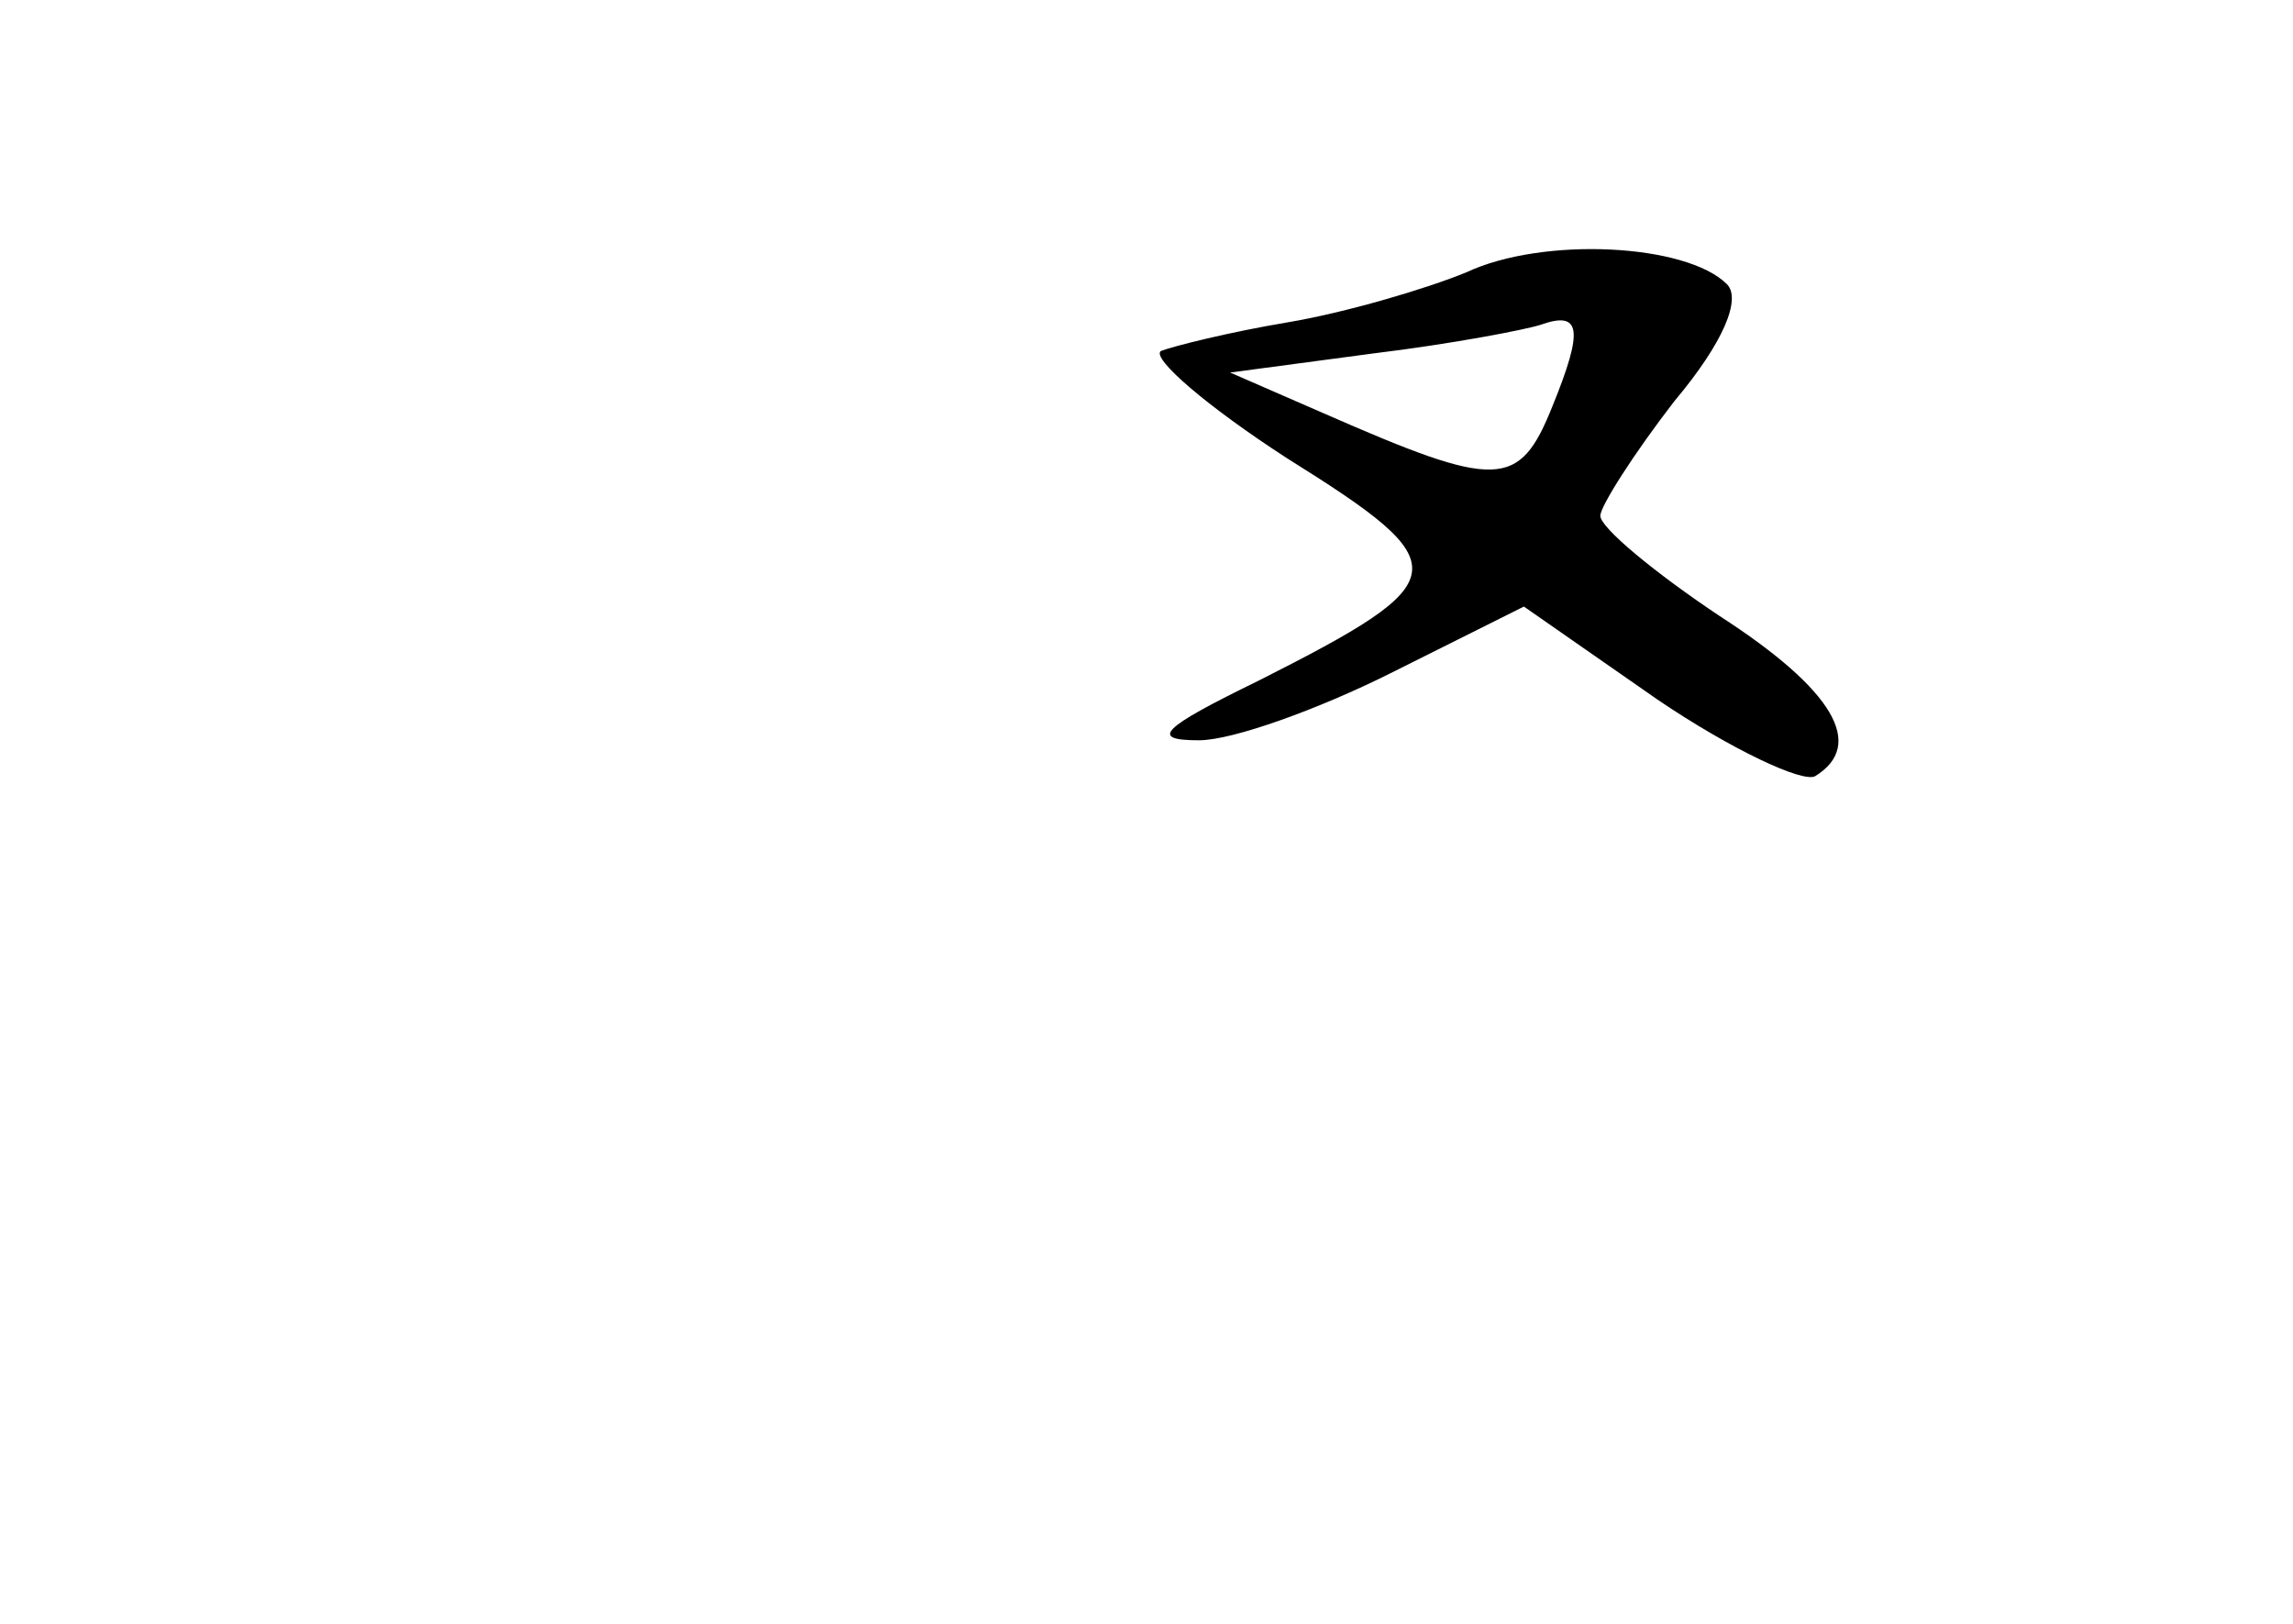 <?xml version="1.0" standalone="no"?>
<!DOCTYPE svg PUBLIC "-//W3C//DTD SVG 20010904//EN"
 "http://www.w3.org/TR/2001/REC-SVG-20010904/DTD/svg10.dtd">
<svg version="1.0" xmlns="http://www.w3.org/2000/svg"
 width="96pt" height="68pt" viewBox="0 0 96 68"
 preserveAspectRatio="xMidYMid meet">
<g transform="translate(0,68) scale(0.1,-0.1)"
fill="#000000" stroke="none">
<path d="M614 566 c-17 -7 -51 -17 -75 -21 -24 -4 -48 -10 -53 -12 -4 -3 19
-23 53 -45 72 -45 71 -51 -12 -93 -41 -20 -46 -25 -25 -25 14 0 50 13 80 28
l56 28 56 -39 c31 -21 61 -35 66 -32 21 13 8 36 -40 67 -27 18 -50 37 -50 42
0 4 14 26 31 48 21 25 28 43 22 49 -17 17 -77 20 -109 5z m36 -56 c-14 -35
-23 -35 -96 -3 l-39 17 60 8 c33 4 64 10 70 12 17 6 18 -2 5 -34z"/>
</g>
</svg>
